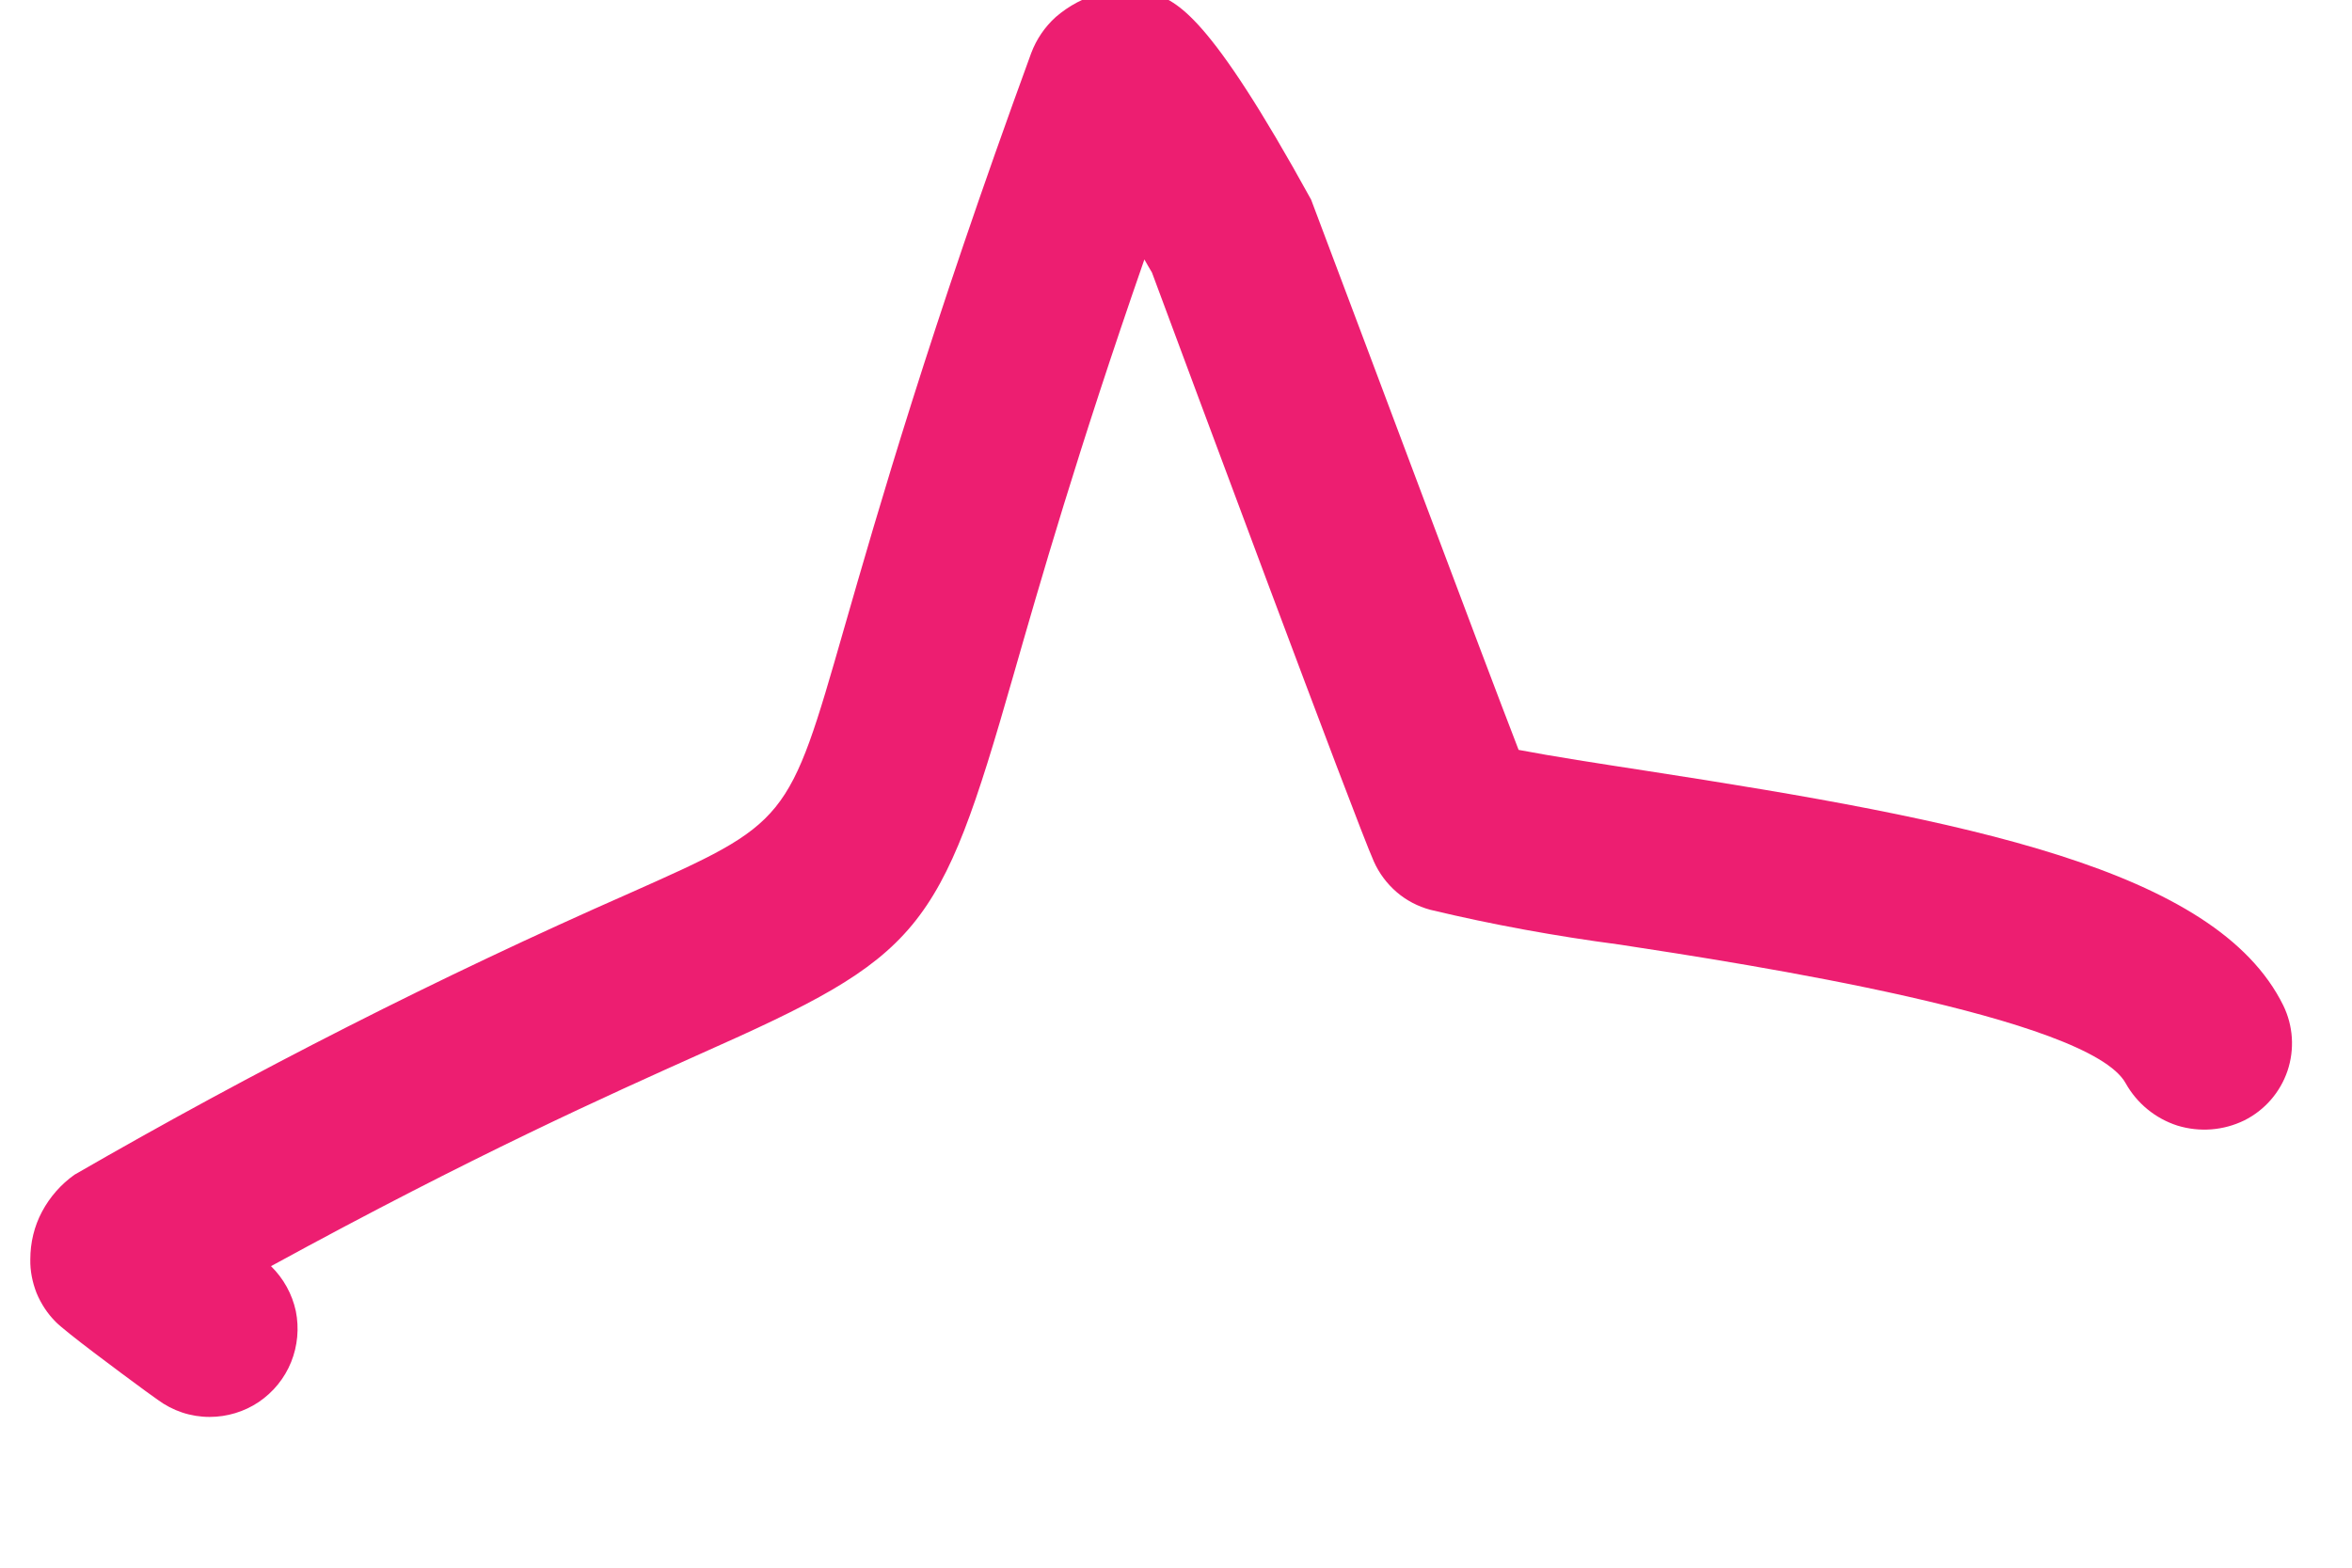 <?xml version="1.0" encoding="UTF-8" standalone="no"?><svg width='9' height='6' viewBox='0 0 9 6' fill='none' xmlns='http://www.w3.org/2000/svg'>
<path d='M0.802 5.423C0.73 5.423 0.661 5.4 0.603 5.357L0.557 5.324C0.452 5.247 0.25 5.097 0.213 5.059C0.182 5.028 0.157 4.99 0.14 4.949C0.124 4.908 0.115 4.864 0.116 4.82C0.116 4.756 0.131 4.693 0.161 4.637C0.191 4.581 0.233 4.533 0.285 4.496C0.973 4.099 1.681 3.739 2.408 3.419C3.017 3.148 3.017 3.148 3.23 2.405C3.36 1.953 3.556 1.27 3.946 0.203C3.966 0.15 3.998 0.103 4.04 0.065C4.09 0.022 4.149 -0.01 4.213 -0.026C4.277 -0.042 4.344 -0.042 4.409 -0.027C4.505 0.007 4.624 0.05 5.017 0.764C5.281 1.463 5.661 2.482 5.811 2.87C5.942 2.895 6.117 2.922 6.299 2.95C7.523 3.139 8.479 3.325 8.737 3.848C8.775 3.926 8.781 4.016 8.753 4.099C8.725 4.181 8.666 4.249 8.588 4.288C8.508 4.327 8.417 4.334 8.332 4.308C8.248 4.281 8.177 4.223 8.134 4.146C7.994 3.892 6.688 3.69 6.196 3.615C5.953 3.583 5.711 3.539 5.473 3.482C5.425 3.469 5.381 3.446 5.344 3.414C5.307 3.382 5.277 3.342 5.257 3.297C5.19 3.148 4.538 1.393 4.408 1.043C4.398 1.027 4.389 1.01 4.379 0.993C4.124 1.726 3.979 2.232 3.876 2.591C3.594 3.576 3.527 3.657 2.681 4.033C2.327 4.192 1.818 4.419 1.037 4.846C1.085 4.893 1.118 4.953 1.132 5.018C1.145 5.083 1.139 5.151 1.114 5.213C1.089 5.275 1.046 5.328 0.99 5.366C0.935 5.403 0.869 5.423 0.802 5.423Z' fill='#ED1E71'/>
</svg>
